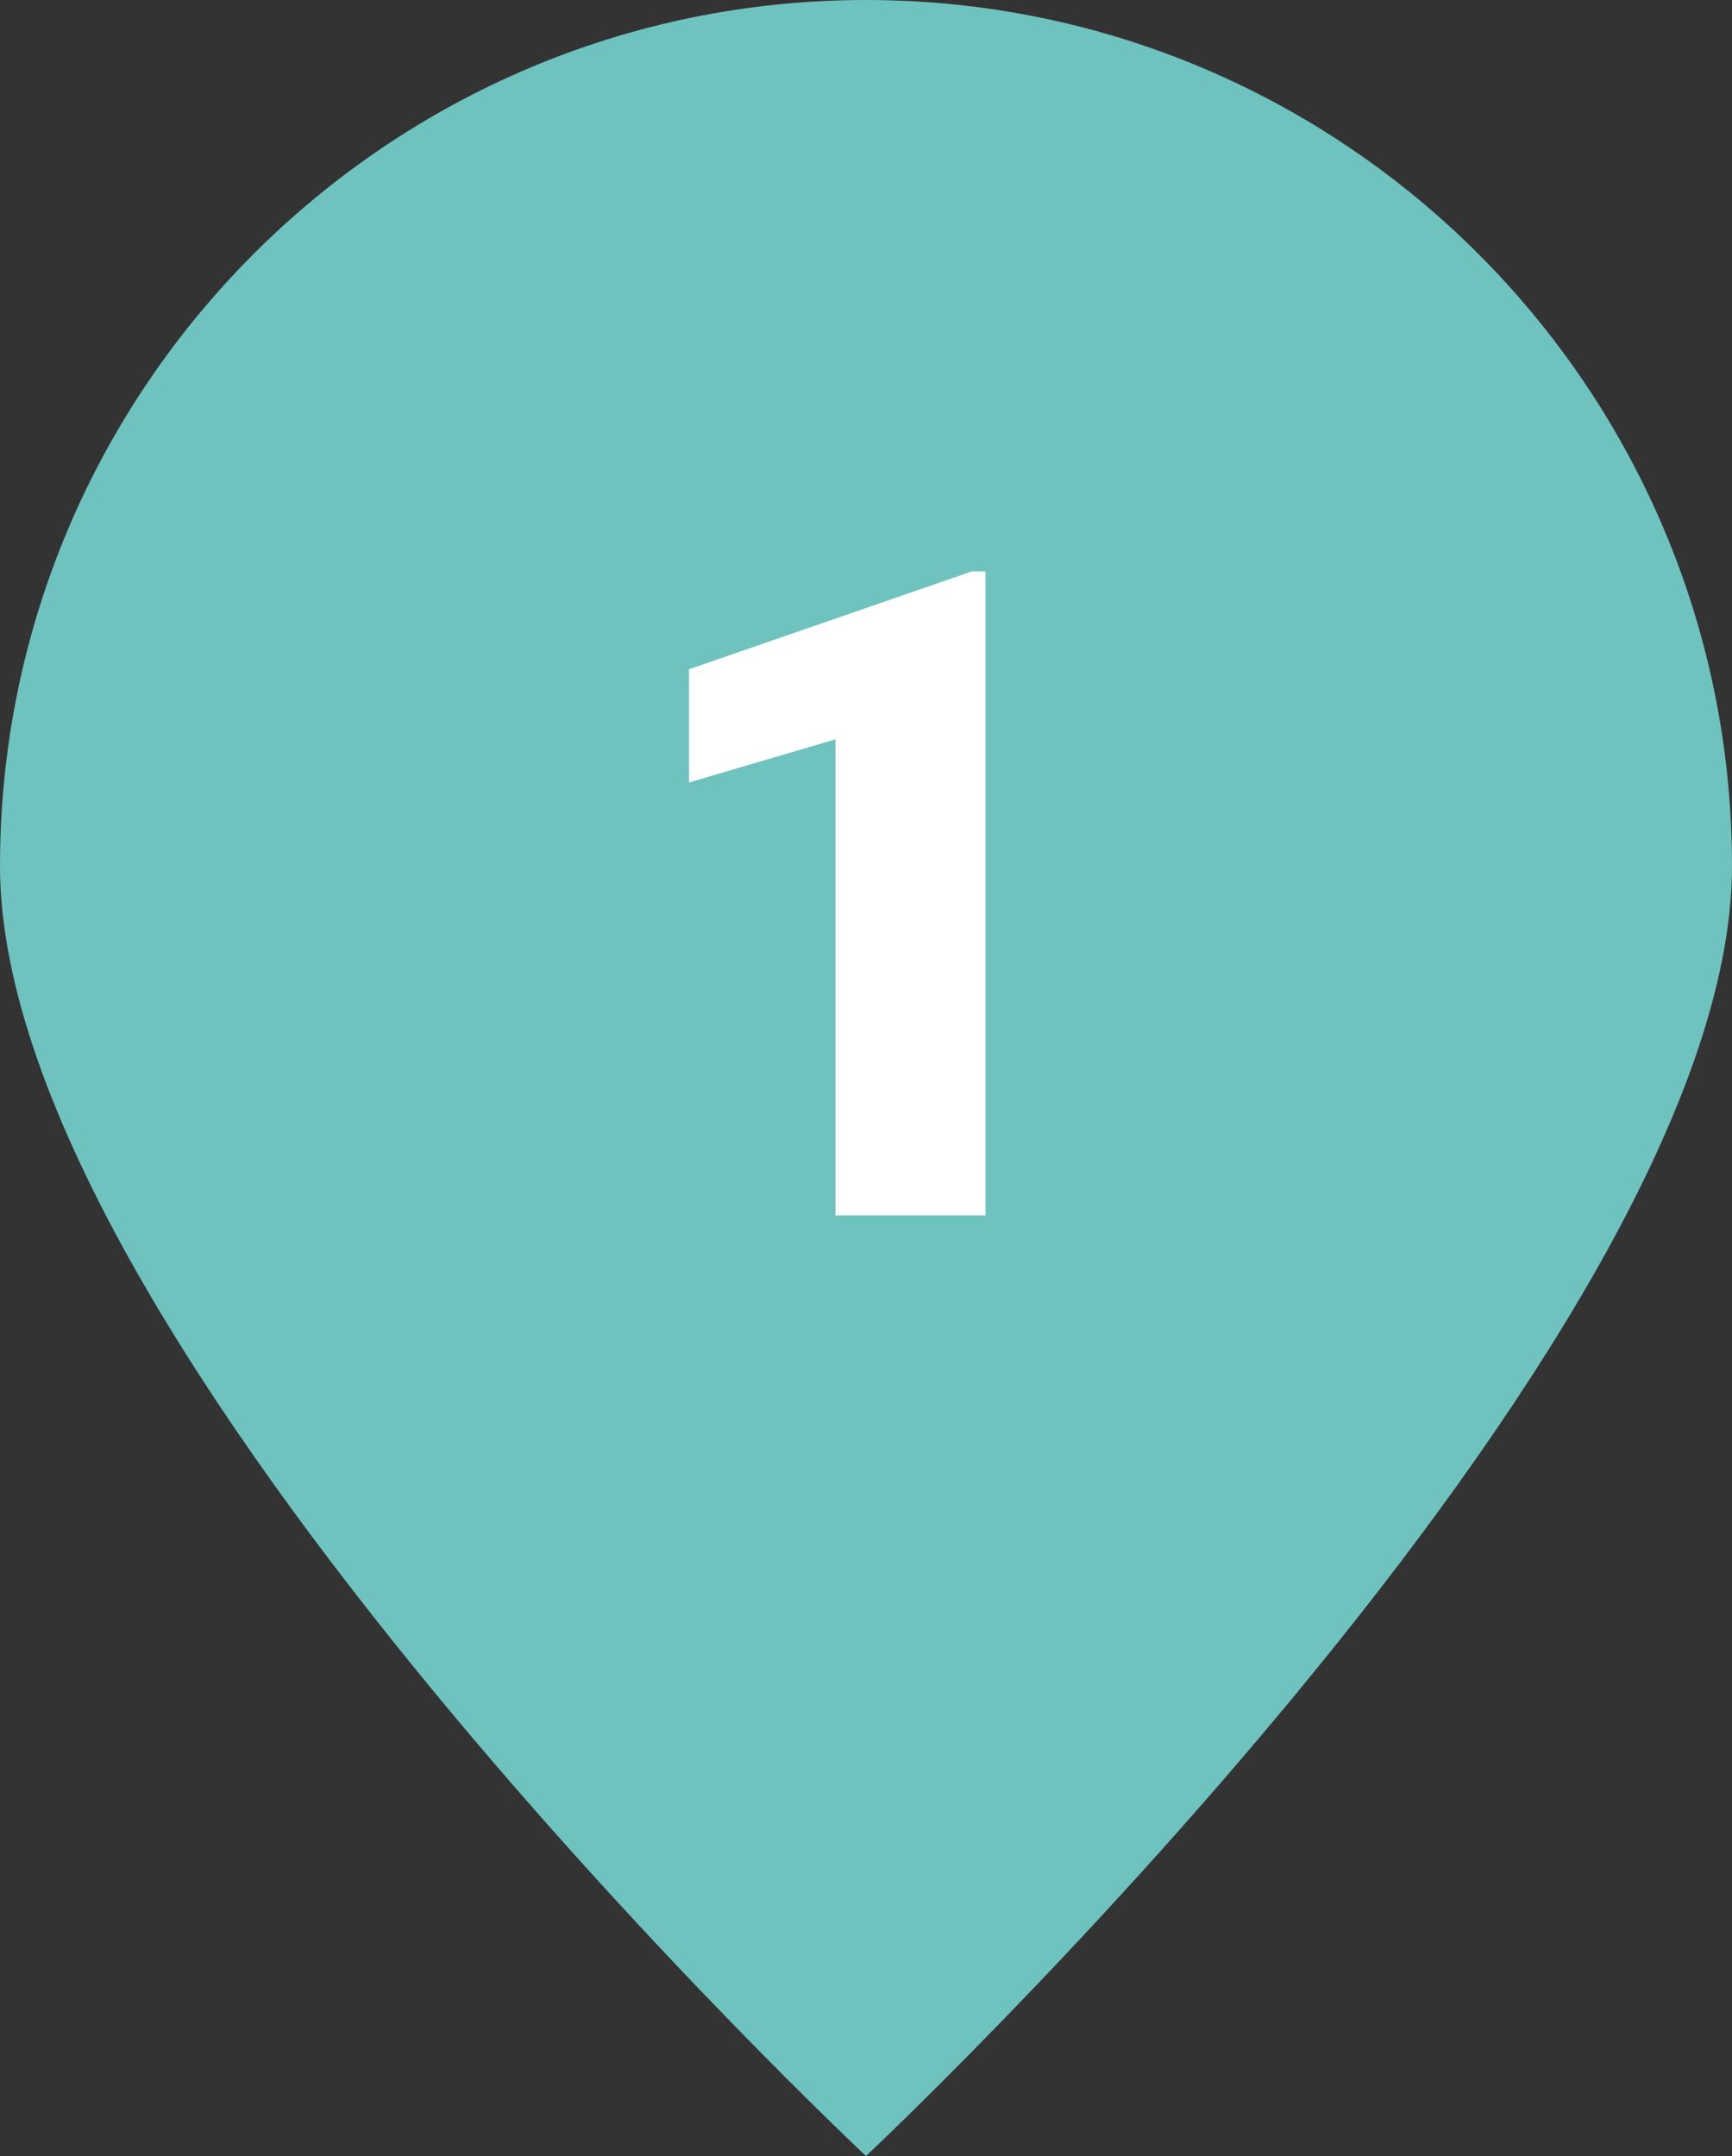 <?xml version="1.0" encoding="utf-8"?>
<!-- Generator: Adobe Illustrator 26.0.2, SVG Export Plug-In . SVG Version: 6.00 Build 0)  -->
<svg version="1.1" id="Ebene_1" xmlns="http://www.w3.org/2000/svg" xmlns:xlink="http://www.w3.org/1999/xlink" x="0px" y="0px"
	 viewBox="0 0 19.28 24" style="enable-background:new 0 0 19.28 24;" xml:space="preserve">
<rect x="0" y="0" width="19.28" height="24" fill="#333333" stroke="none"/>
<style type="text/css">
	.st0{fill:#DF8000;}
	.st1{fill:#FFFFFF;}
	.st2{fill:#E59C00;}
	.st3{fill:#E1694F;}
	.st4{fill:#6796CF;}
	.st5{fill:#6EC3BF;}
	.st6{fill:#61B87A;}
</style>
<g>
	<path class="st5" d="M9.64,24c0,0,9.64-9.04,9.64-14.36C19.28,4.32,14.96,0,9.64,0S0,4.32,0,9.64C0,14.97,9.64,24,9.64,24"/>
</g>
<g>
	<path class="st1" d="M10.97,13.53H9.3v-5.3L7.67,8.71V7.45l3.15-1.09h0.15V13.53z"/>
</g>
</svg>
